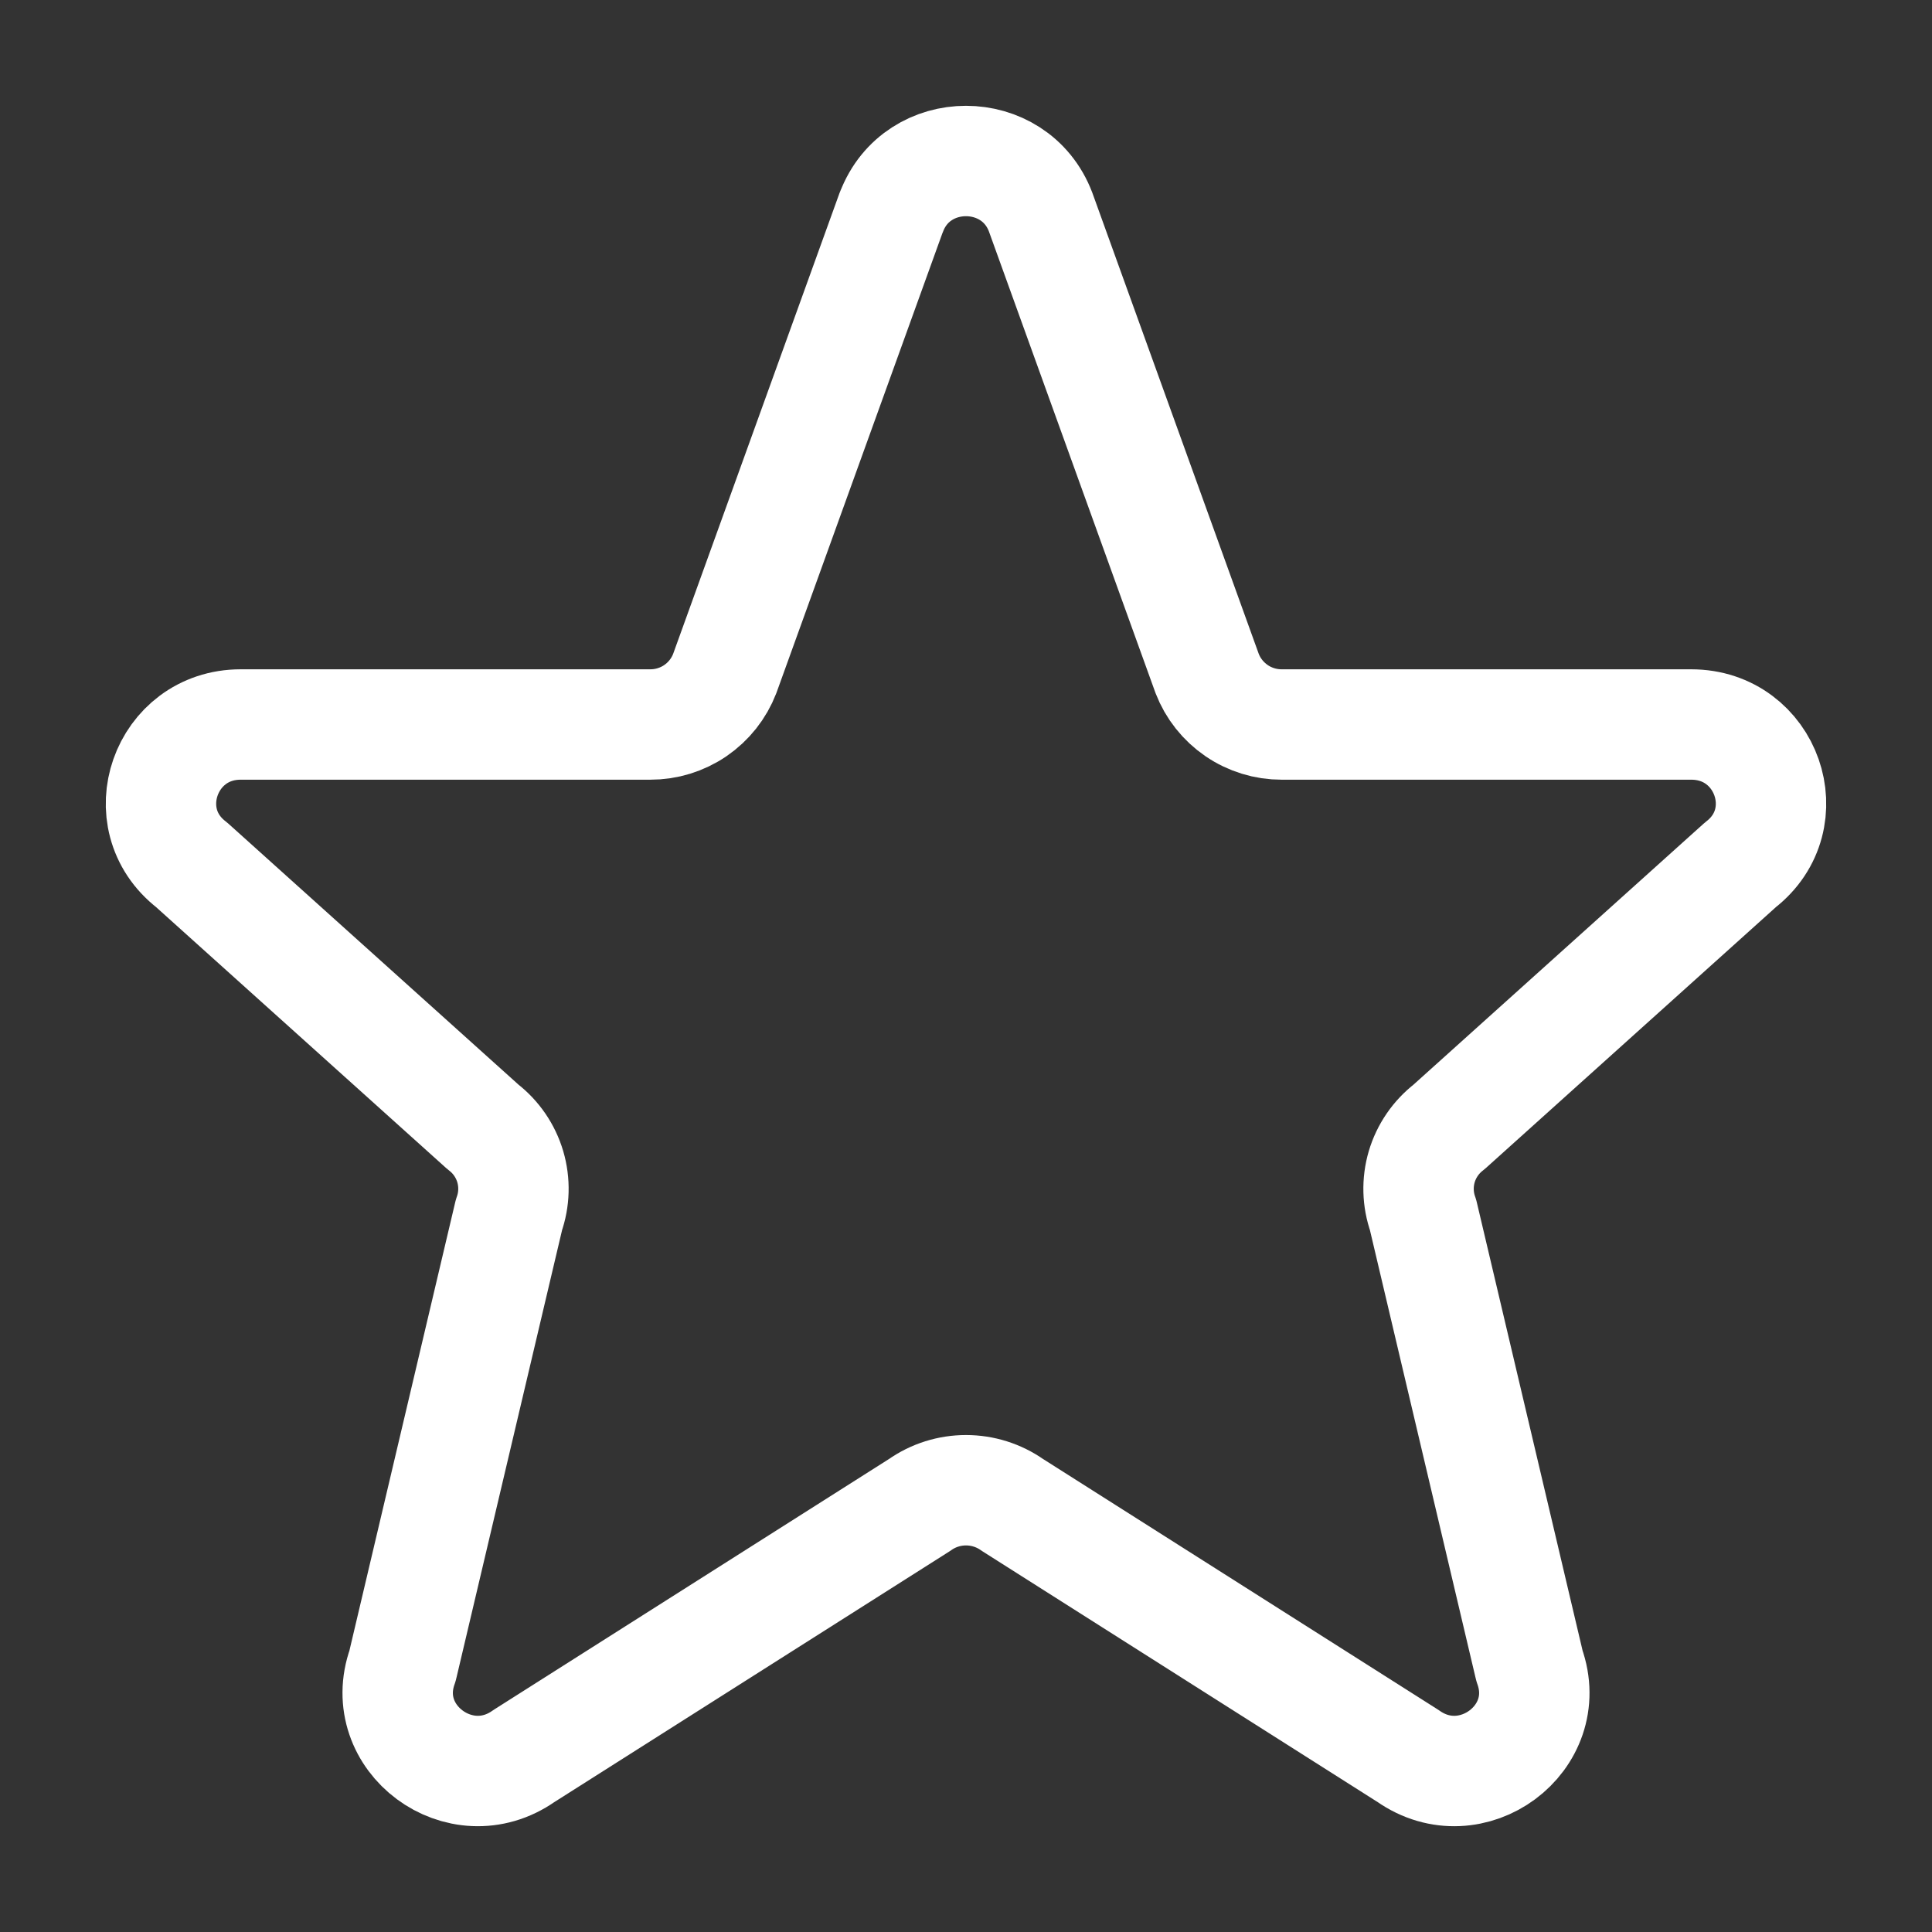 <svg width="35" height="35" viewBox="0 0 35 35" fill="none" xmlns="http://www.w3.org/2000/svg">
<rect x="0" y="0" width="35" height="35" fill="#333333" stroke="none"/>
<path d="M16.15 3.84C16.616 2.609 18.382 2.609 18.851 3.84L21.869 12.202C21.974 12.474 22.16 12.708 22.401 12.873C22.642 13.038 22.928 13.126 23.22 13.125H30.638C32.009 13.125 32.607 14.831 31.529 15.667L26.25 20.416C26.014 20.598 25.841 20.85 25.756 21.136C25.672 21.422 25.68 21.728 25.78 22.009L27.708 30.18C28.178 31.492 26.658 32.62 25.509 31.812L18.339 27.262C18.093 27.089 17.8 26.997 17.5 26.997C17.2 26.997 16.907 27.089 16.662 27.262L9.491 31.812C8.343 32.62 6.822 31.491 7.292 30.18L9.22 22.009C9.32 21.728 9.328 21.422 9.244 21.136C9.159 20.85 8.987 20.598 8.75 20.416L3.471 15.667C2.392 14.831 2.993 13.125 4.36 13.125H11.779C12.071 13.126 12.357 13.038 12.598 12.873C12.839 12.708 13.024 12.474 13.129 12.202L16.148 3.84H16.15Z" stroke="white" stroke-width="2" stroke-linecap="round" stroke-linejoin="round"/>
</svg>
